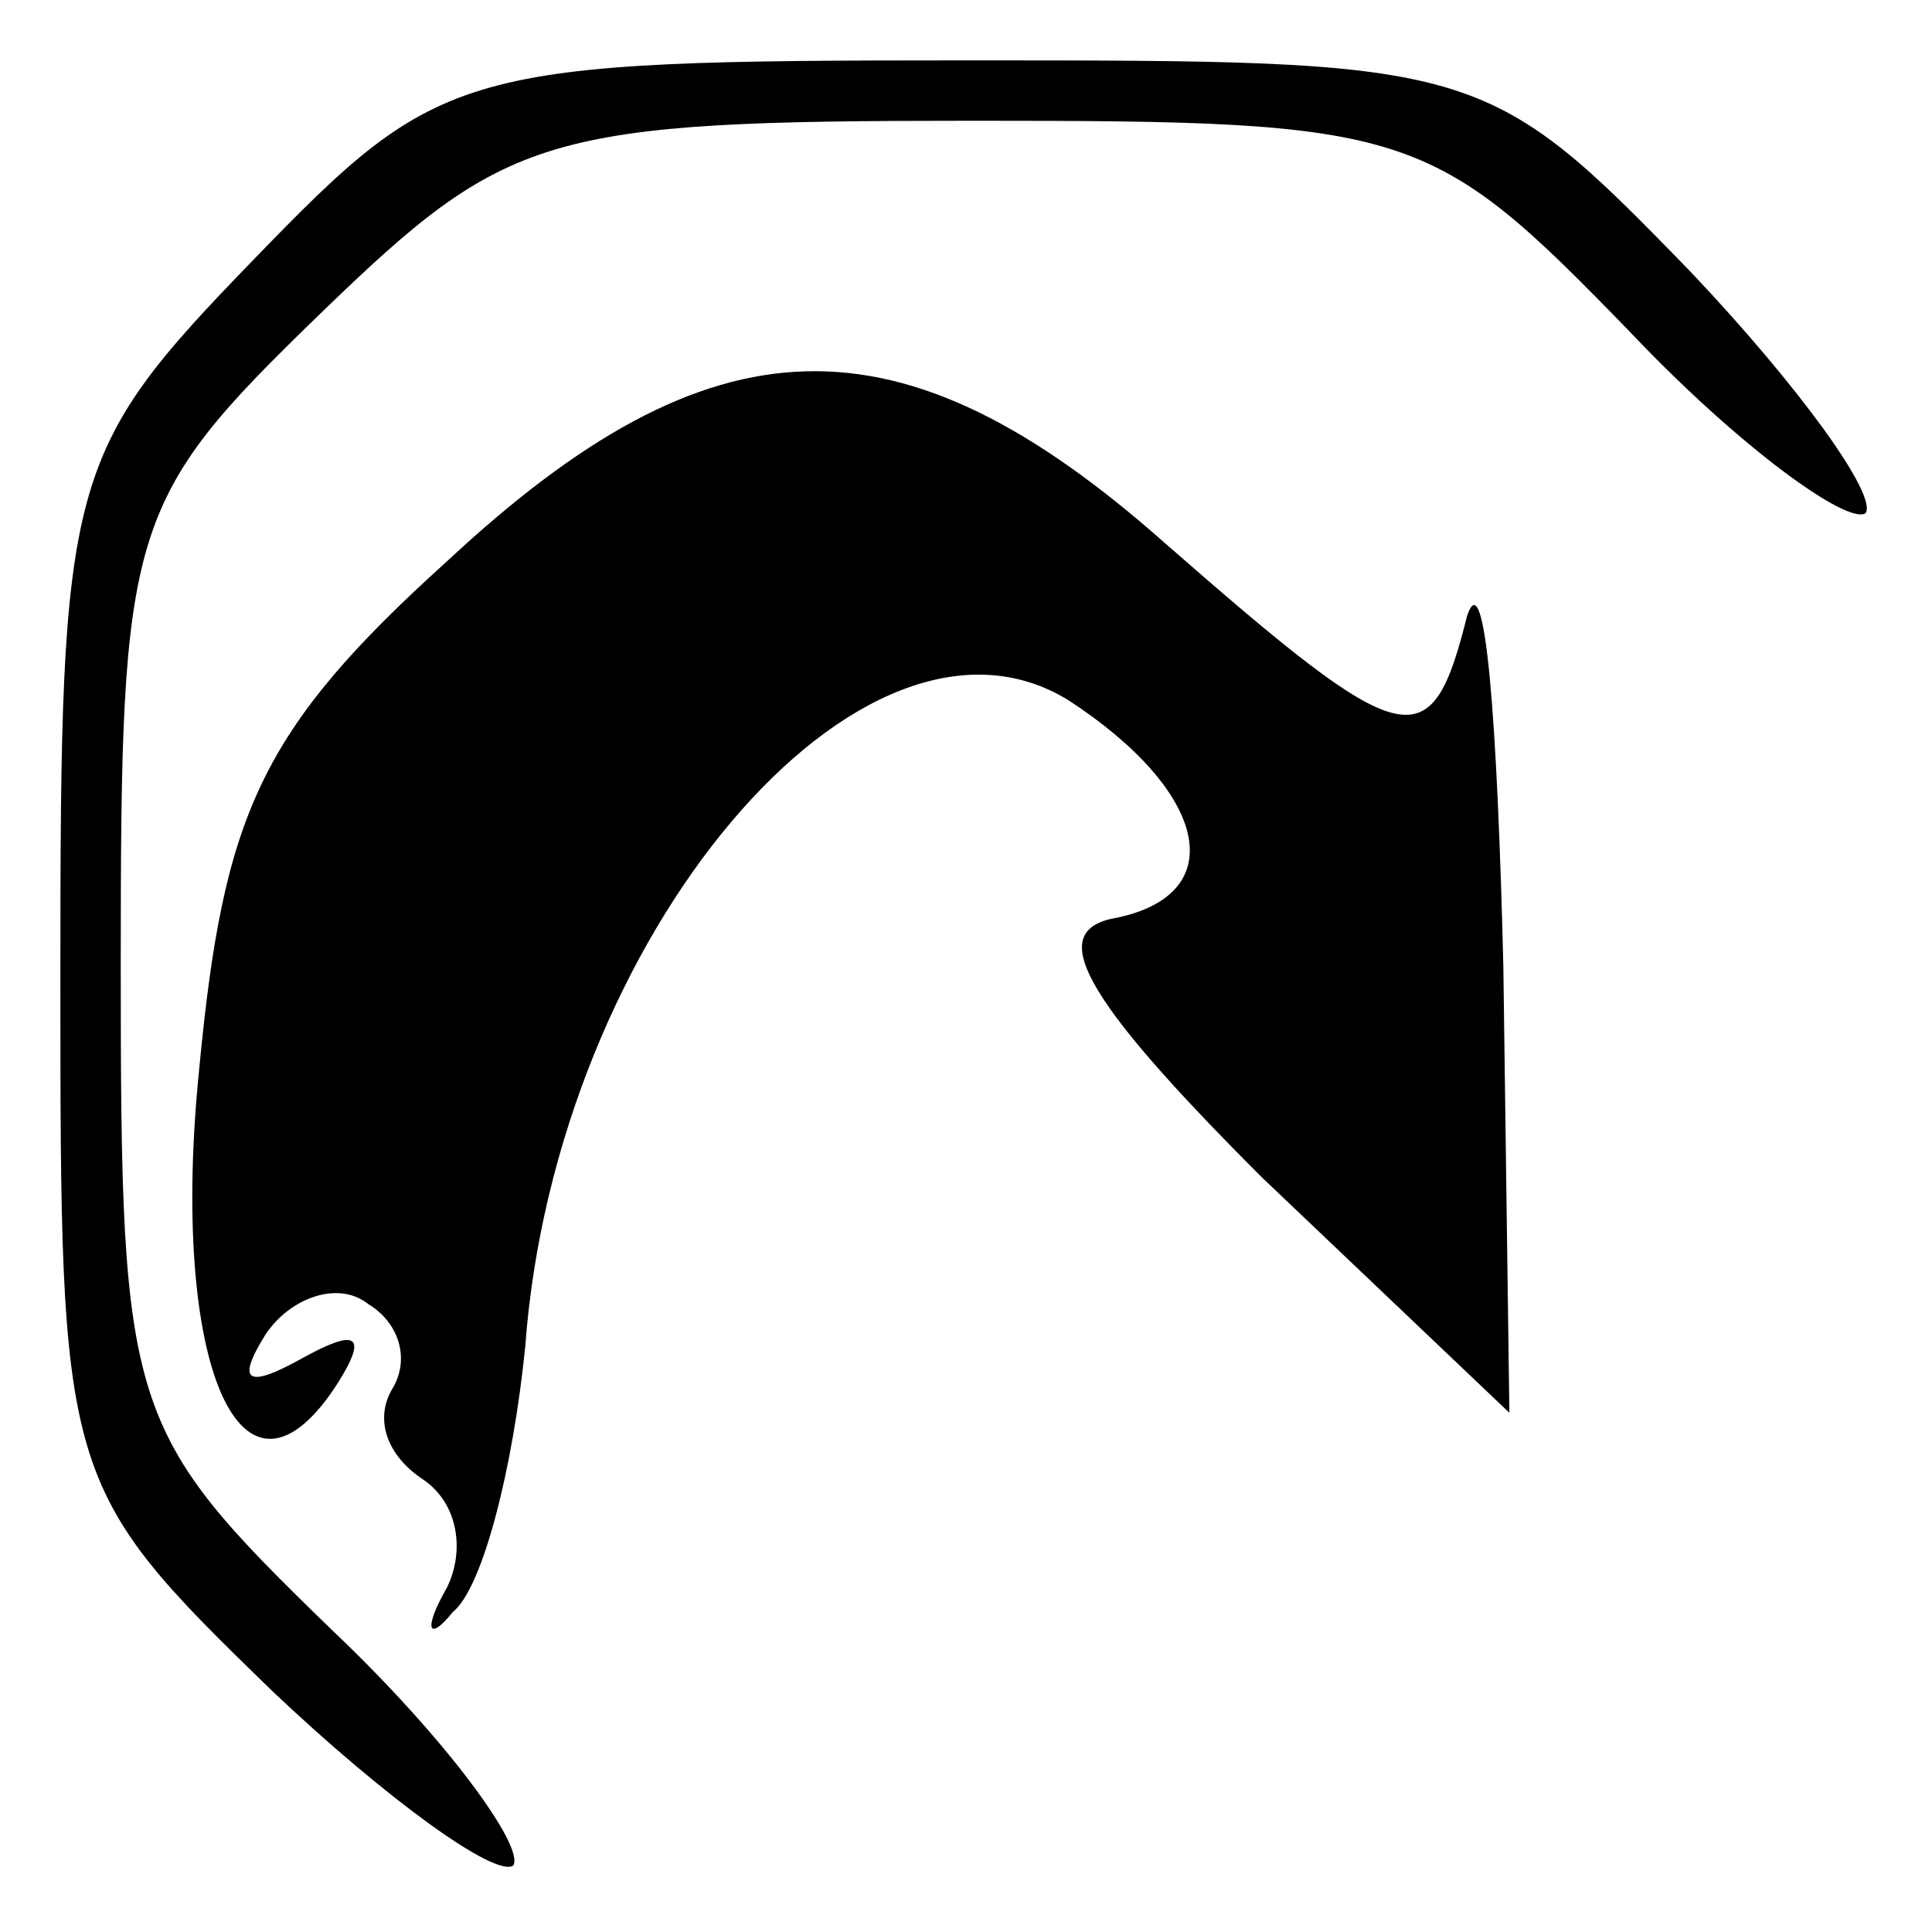 <?xml version="1.0" standalone="no"?>
<!DOCTYPE svg PUBLIC "-//W3C//DTD SVG 20010904//EN"
 "http://www.w3.org/TR/2001/REC-SVG-20010904/DTD/svg10.dtd">
<svg version="1.0" xmlns="http://www.w3.org/2000/svg"
 width="32pt" height="32pt" viewBox="0 0 32 32"
 preserveAspectRatio="xMidYMid meet">
<g transform="translate(0,32) scale(0.1,-0.1)"
fill="#000000" stroke="none">
<path fill="#000000" stroke="none" d="M42 277 c-31 -32 -32 -36 -32 -118 0
-84 0 -85 35 -119 19 -18 37 -31 40 -29 2 3 -11 21 -30 39 -34 33 -35 36 -35
110 0 73 1 77 33 108 31 30 37 32 108 32 73 0 76 -1 109 -35 18 -19 36 -32 39
-30 2 3 -11 21 -29 40 -34 35 -35 35 -120 35 -84 0 -87 -1 -118 -33z"/>
<path fill="#000000" stroke="none" d="M74 227 c-31 -28 -37 -42 -41 -84 -5
-49 7 -77 23 -52 5 8 3 9 -6 4 -9 -5 -11 -4 -6 4 4 6 12 9 17 5 5 -3 7 -9 4
-14 -3 -5 -1 -11 5 -15 6 -4 7 -12 4 -18 -4 -7 -3 -9 1 -4 5 4 10 24 12 44 5
68 56 128 90 107 23 -15 27 -32 8 -36 -12 -2 -6 -13 24 -43 l41 -39 -1 74 c-1
41 -3 67 -6 58 -6 -24 -10 -23 -50 12 -44 39 -75 38 -119 -3z"/>
</g>
</svg>
